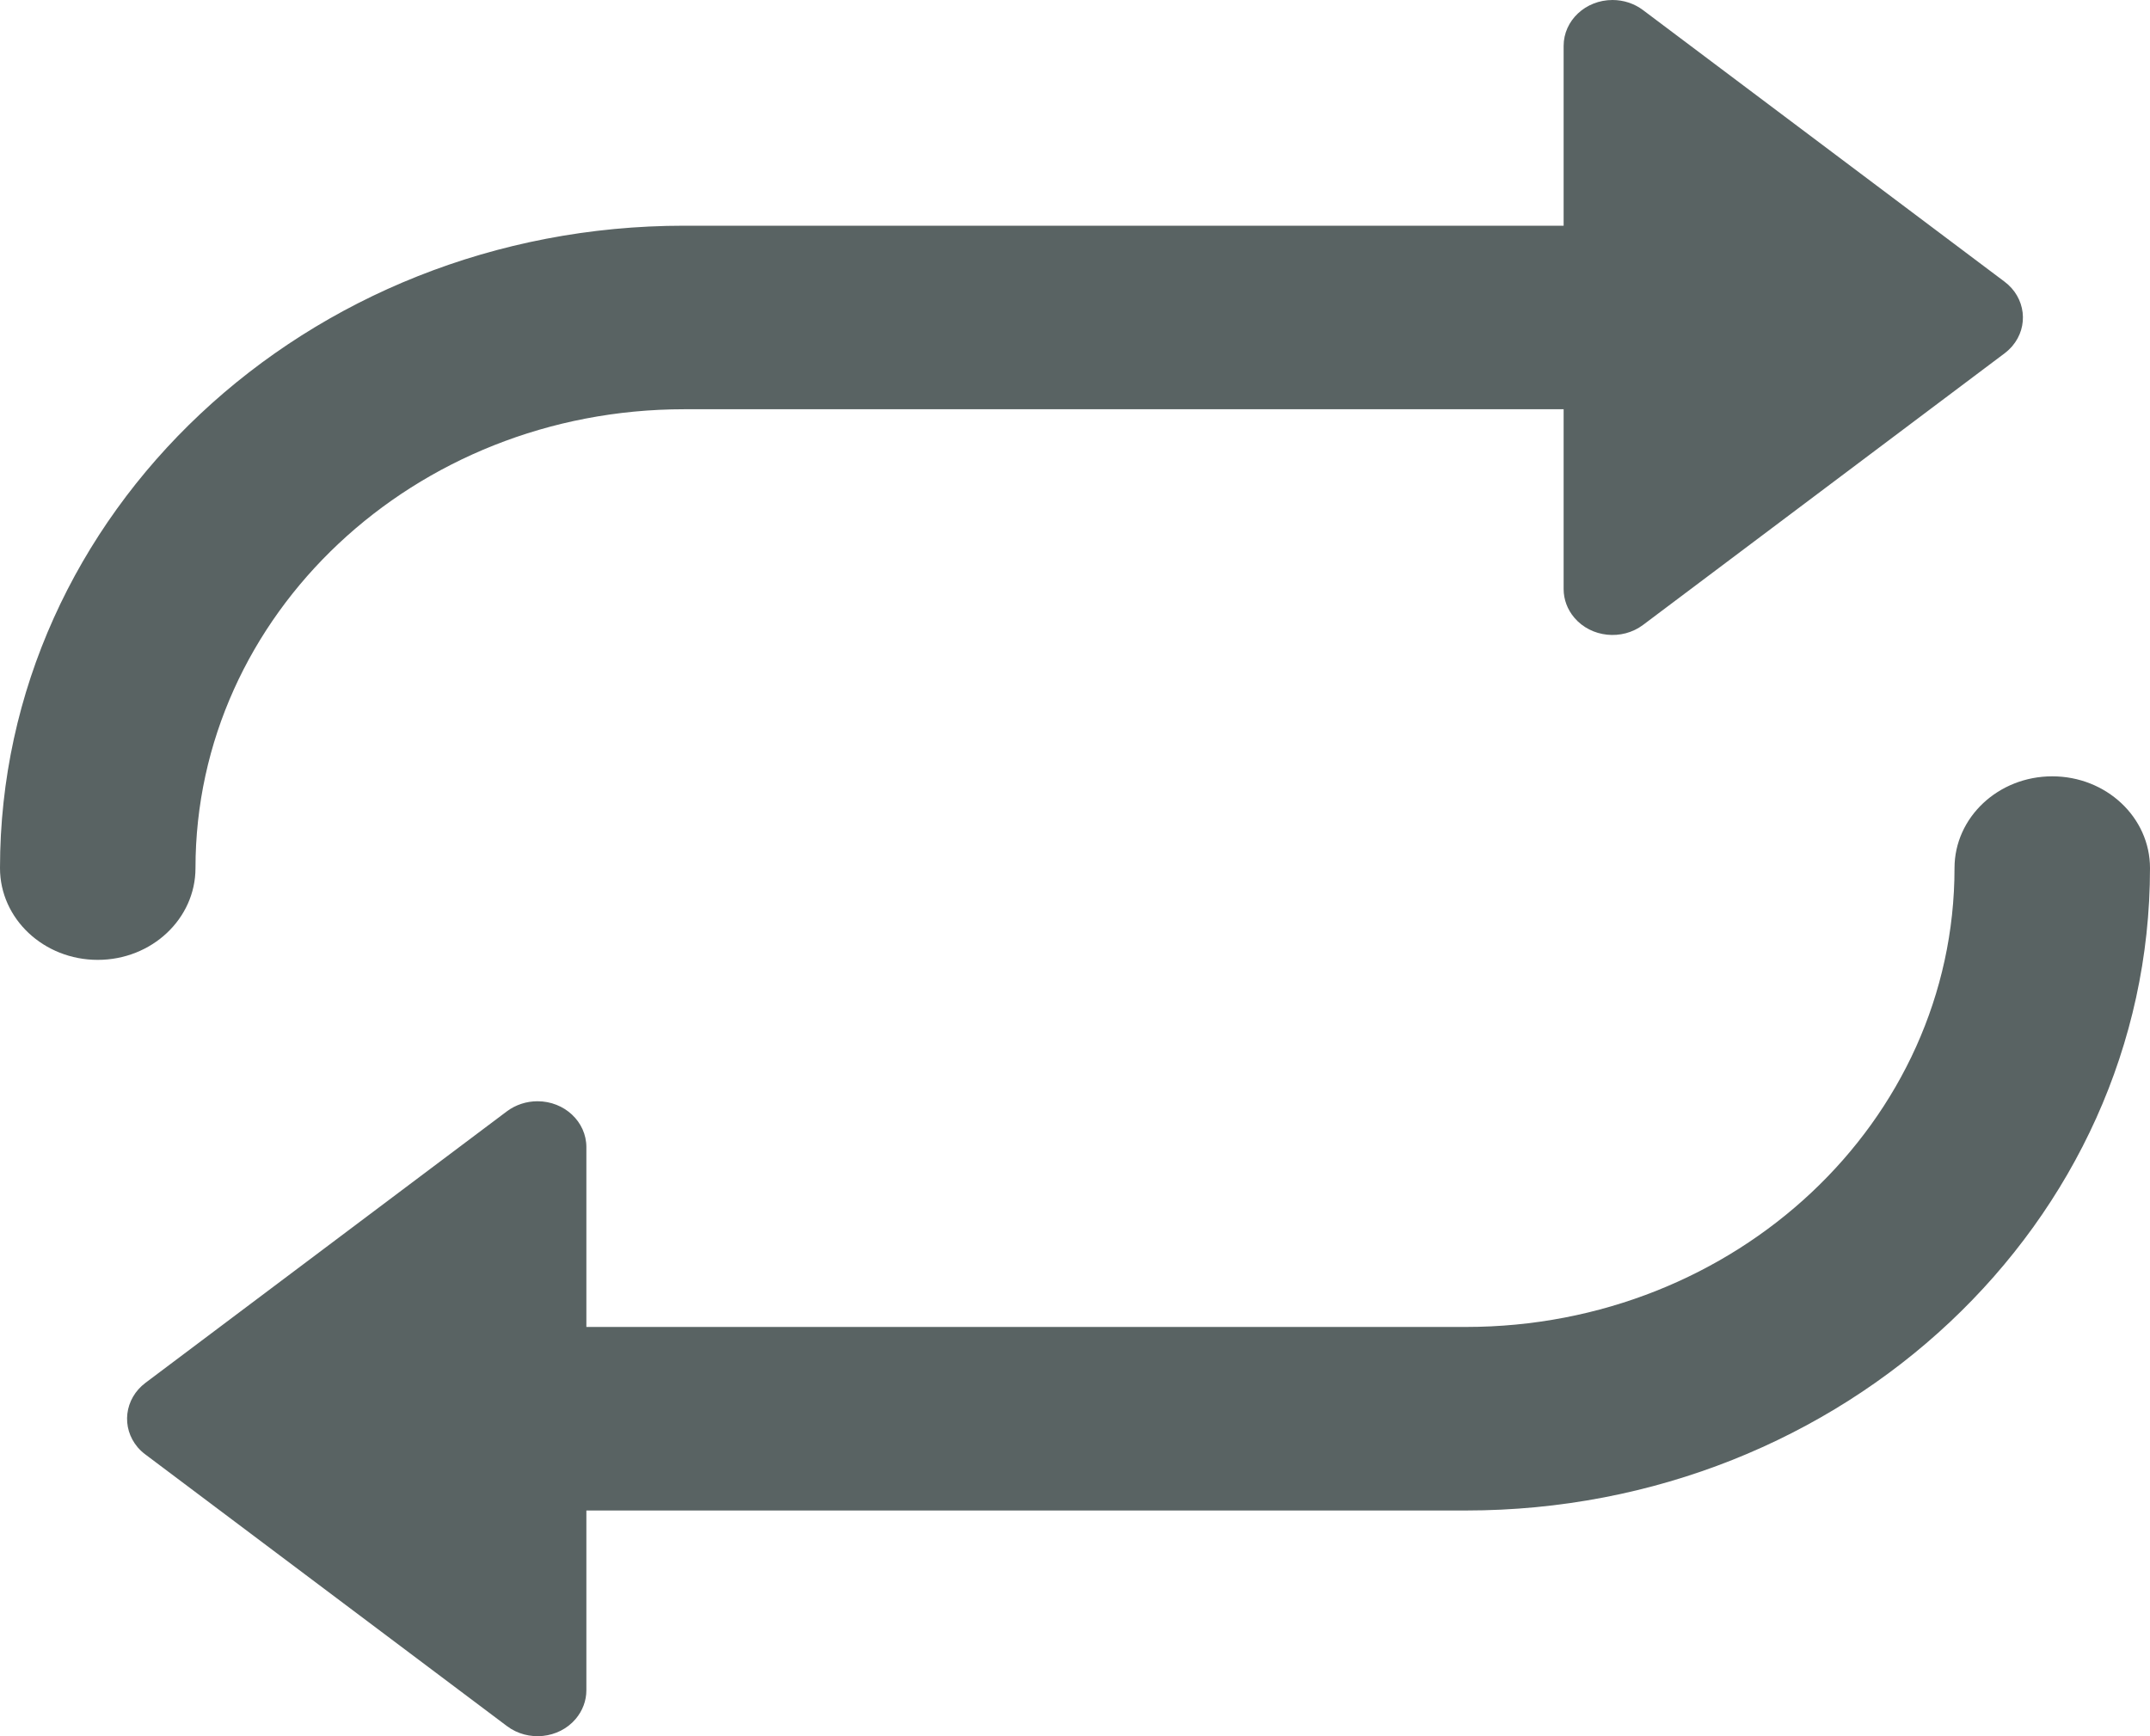 <?xml version="1.0" encoding="UTF-8"?>
<svg width="26px" height="21px" viewBox="0 0 26 21" version="1.1" xmlns="http://www.w3.org/2000/svg" xmlns:xlink="http://www.w3.org/1999/xlink">
    <!-- Generator: Sketch 62 (91390) - https://sketch.com -->
    <title>Icon</title>
    <desc>Created with Sketch.</desc>
    <defs>
        <path d="M7.091,18.27 L7.091,20.445 C7.091,20.571 7.045,20.693 6.961,20.792 C6.758,21.031 6.386,21.07 6.131,20.878 L1.759,17.593 C1.725,17.568 1.694,17.539 1.666,17.507 C1.462,17.267 1.504,16.918 1.759,16.726 L6.131,13.441 C6.236,13.363 6.366,13.32 6.5,13.32 C6.826,13.32 7.091,13.568 7.091,13.875 L7.091,16.05 L17.727,16.05 C20.991,16.05 23.636,13.565 23.636,10.5 C23.636,9.887 24.165,9.39 24.818,9.39 C25.471,9.39 26,9.887 26,10.5 C26,14.791 22.296,18.27 17.727,18.27 L7.091,18.27 L7.091,18.27 Z M2.364,10.5 C2.364,11.113 1.835,11.61 1.182,11.61 C0.529,11.61 0,11.113 0,10.5 C0,6.209 3.704,2.73 8.273,2.73 L20.091,2.73 C20.744,2.73 21.273,3.227 21.273,3.84 C21.273,4.453 20.744,4.95 20.091,4.95 L8.273,4.95 C5.009,4.95 2.364,7.435 2.364,10.5 Z M19.869,0.122 L24.241,3.407 C24.496,3.598 24.538,3.948 24.334,4.187 C24.306,4.219 24.275,4.248 24.241,4.274 L19.869,7.559 C19.614,7.75 19.242,7.711 19.039,7.472 C18.955,7.374 18.909,7.251 18.909,7.125 L18.909,0.555 C18.909,0.248 19.174,0 19.5,0 C19.634,0 19.764,0.043 19.869,0.122 Z" id="path-1"></path>
    </defs>
    <g id="Symbols" stroke="none" stroke-width="1" fill="none" fill-rule="evenodd">
        <g id="BTN/SMALL" transform="translate(-17, -19)">
            <g id="Icon" transform="translate(17, 19)">
                <mask id="mask-2" fill="white">
                    <use xlink:href="#path-1"></use>
                </mask>
                <use fill="#596363" fill-rule="nonzero" xlink:href="#path-1"></use>
            </g>
        </g>
    </g>
</svg>